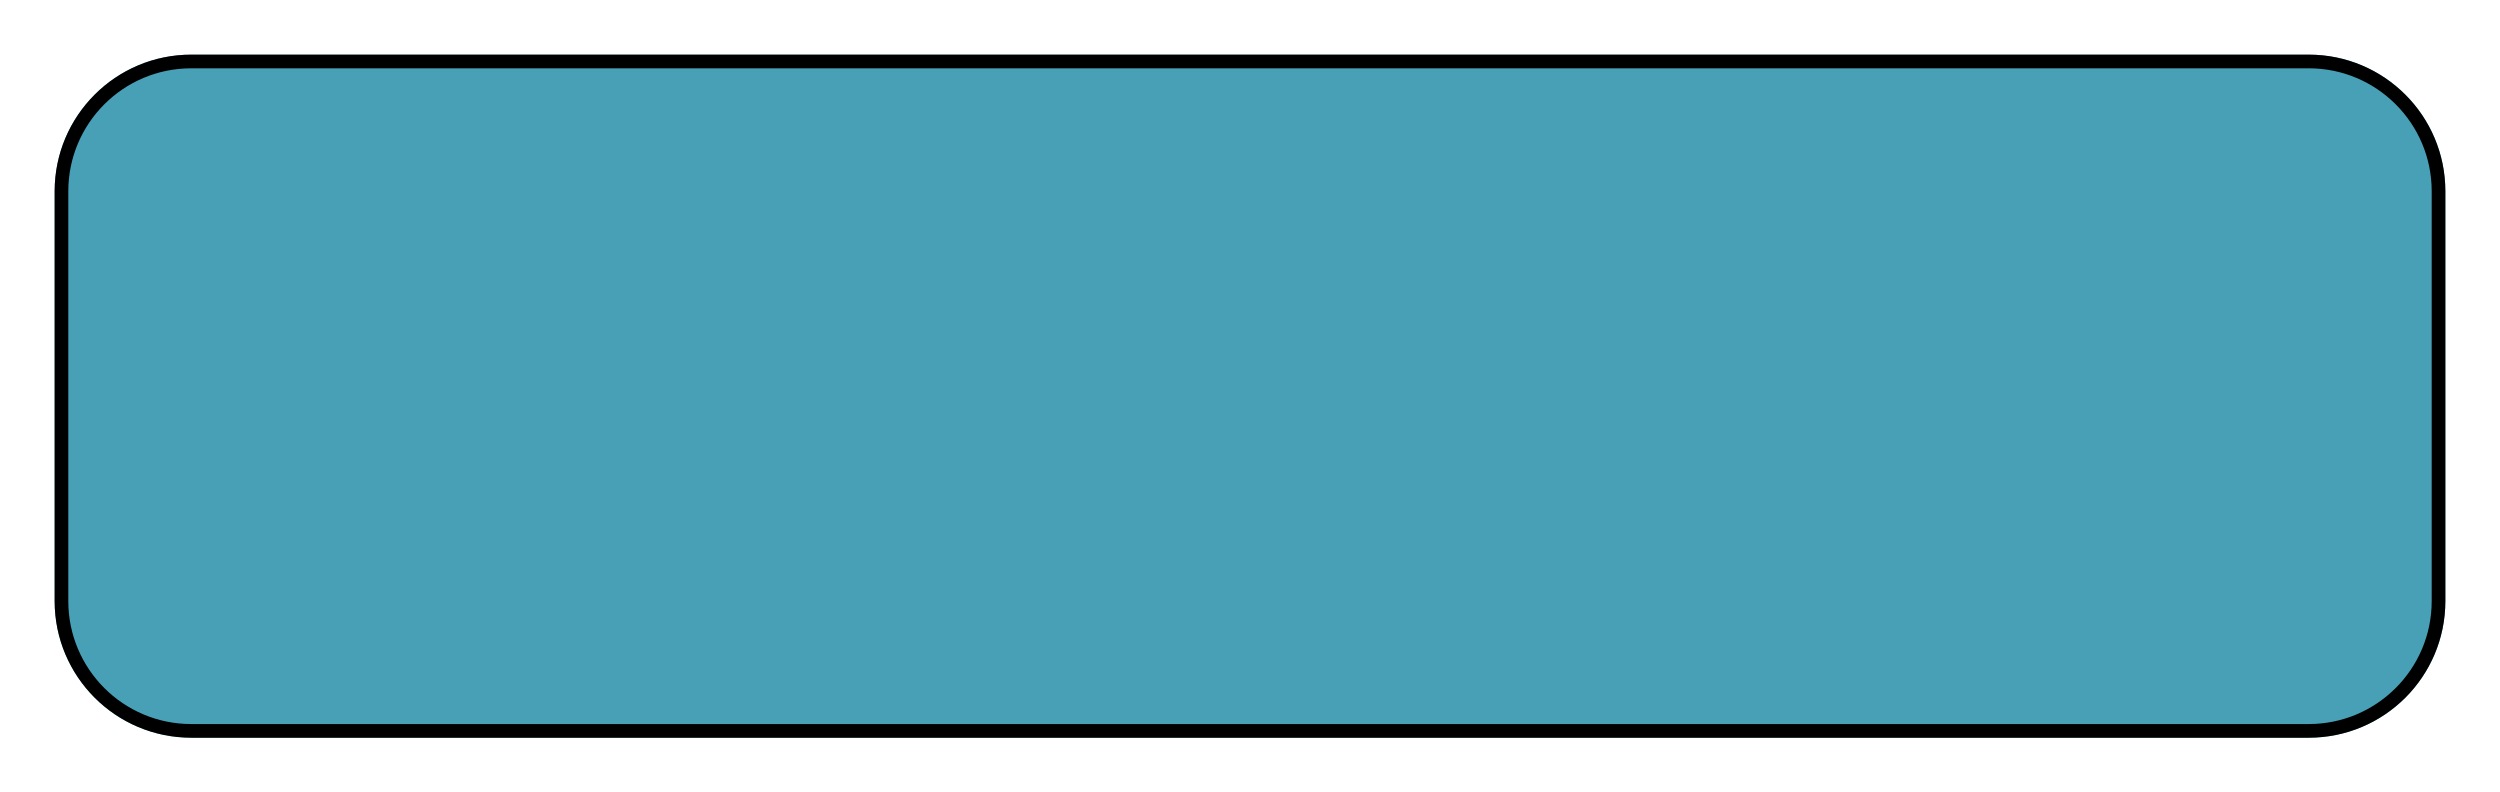 <svg width="183" height="58" viewBox="0 0 183 58" fill="none" xmlns="http://www.w3.org/2000/svg">
<g id="Rectangle 4" filter="url(#filter0_d_18_7)">
<path d="M4 10C4 4.477 8.477 0 14 0H169C174.523 0 179 4.477 179 10V40C179 45.523 174.523 50 169 50H14C8.477 50 4 45.523 4 40V10Z" fill="#48A0B6"/>
<path d="M14 0.5H169C174.247 0.5 178.5 4.753 178.5 10V40C178.5 45.247 174.247 49.5 169 49.5H14C8.753 49.5 4.5 45.247 4.5 40V10C4.5 4.753 8.753 0.5 14 0.5Z" stroke="black"/>
</g>
<defs>
<filter id="filter0_d_18_7" x="0" y="0" width="183" height="58" filterUnits="userSpaceOnUse" color-interpolation-filters="sRGB">
<feFlood flood-opacity="0" result="BackgroundImageFix"/>
<feColorMatrix in="SourceAlpha" type="matrix" values="0 0 0 0 0 0 0 0 0 0 0 0 0 0 0 0 0 0 127 0" result="hardAlpha"/>
<feOffset dy="4"/>
<feGaussianBlur stdDeviation="2"/>
<feComposite in2="hardAlpha" operator="out"/>
<feColorMatrix type="matrix" values="0 0 0 0 0 0 0 0 0 0 0 0 0 0 0 0 0 0 0.25 0"/>
<feBlend mode="normal" in2="BackgroundImageFix" result="effect1_dropShadow_18_7"/>
<feBlend mode="normal" in="SourceGraphic" in2="effect1_dropShadow_18_7" result="shape"/>
</filter>
</defs>
</svg>
